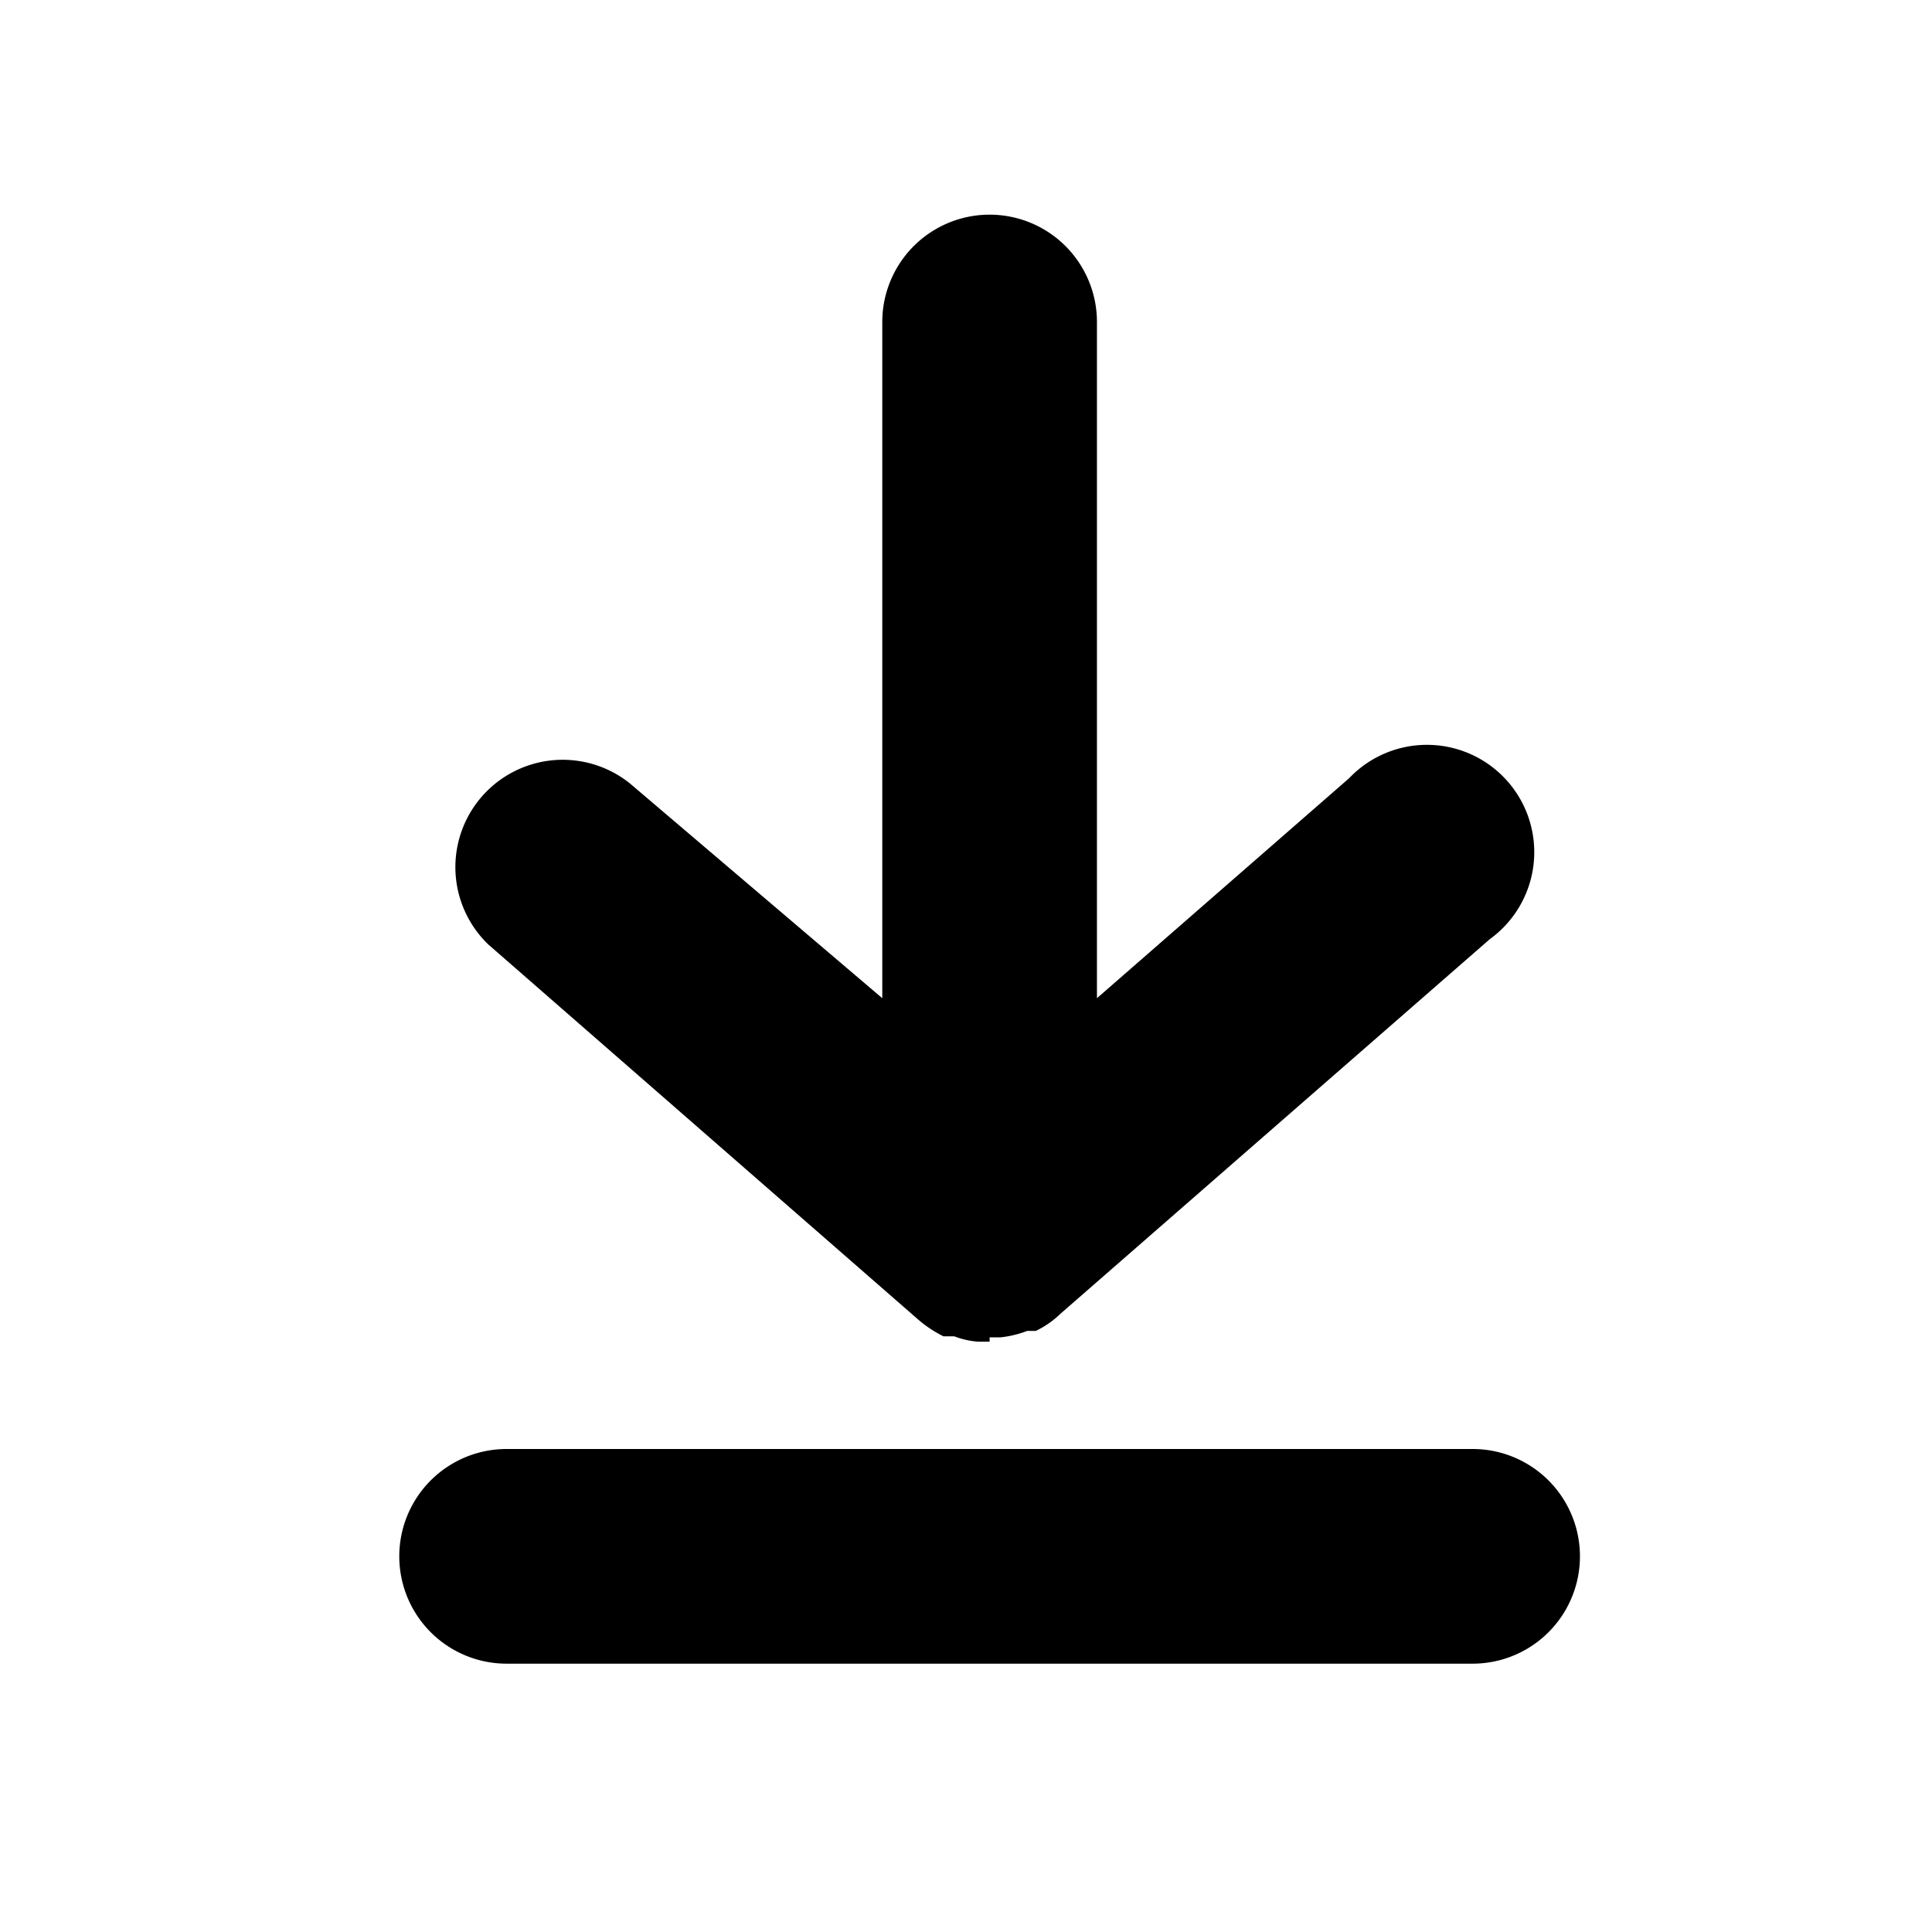 <svg id="Layer_1" data-name="Layer 1" xmlns="http://www.w3.org/2000/svg" xmlns:xlink="http://www.w3.org/1999/xlink" viewBox="0 0 18 18"><defs><style>.cls-1{fill:none;}.cls-2{clip-path:url(#clip-path);}</style><clipPath id="clip-path"><rect class="cls-1" y="1" width="16" height="16"/></clipPath></defs><g class="cls-2"><path d="M13.72,15.5h-9a1,1,0,1,1,0-2h9a1,1,0,0,1,0,2Zm-4.5-3H9.11a.79.79,0,0,1-.22-.05h0l-.1,0a1.11,1.11,0,0,1-.24-.16l-4-3.49a1,1,0,0,1,1.32-1.5L8.22,9.3V3a1,1,0,0,1,2,0V9.3l2.35-2.05a1,1,0,1,1,1.31,1.5l-4,3.49a.87.87,0,0,1-.23.16l-.08,0a1,1,0,0,1-.25.06H9.22Z"/></g></svg>